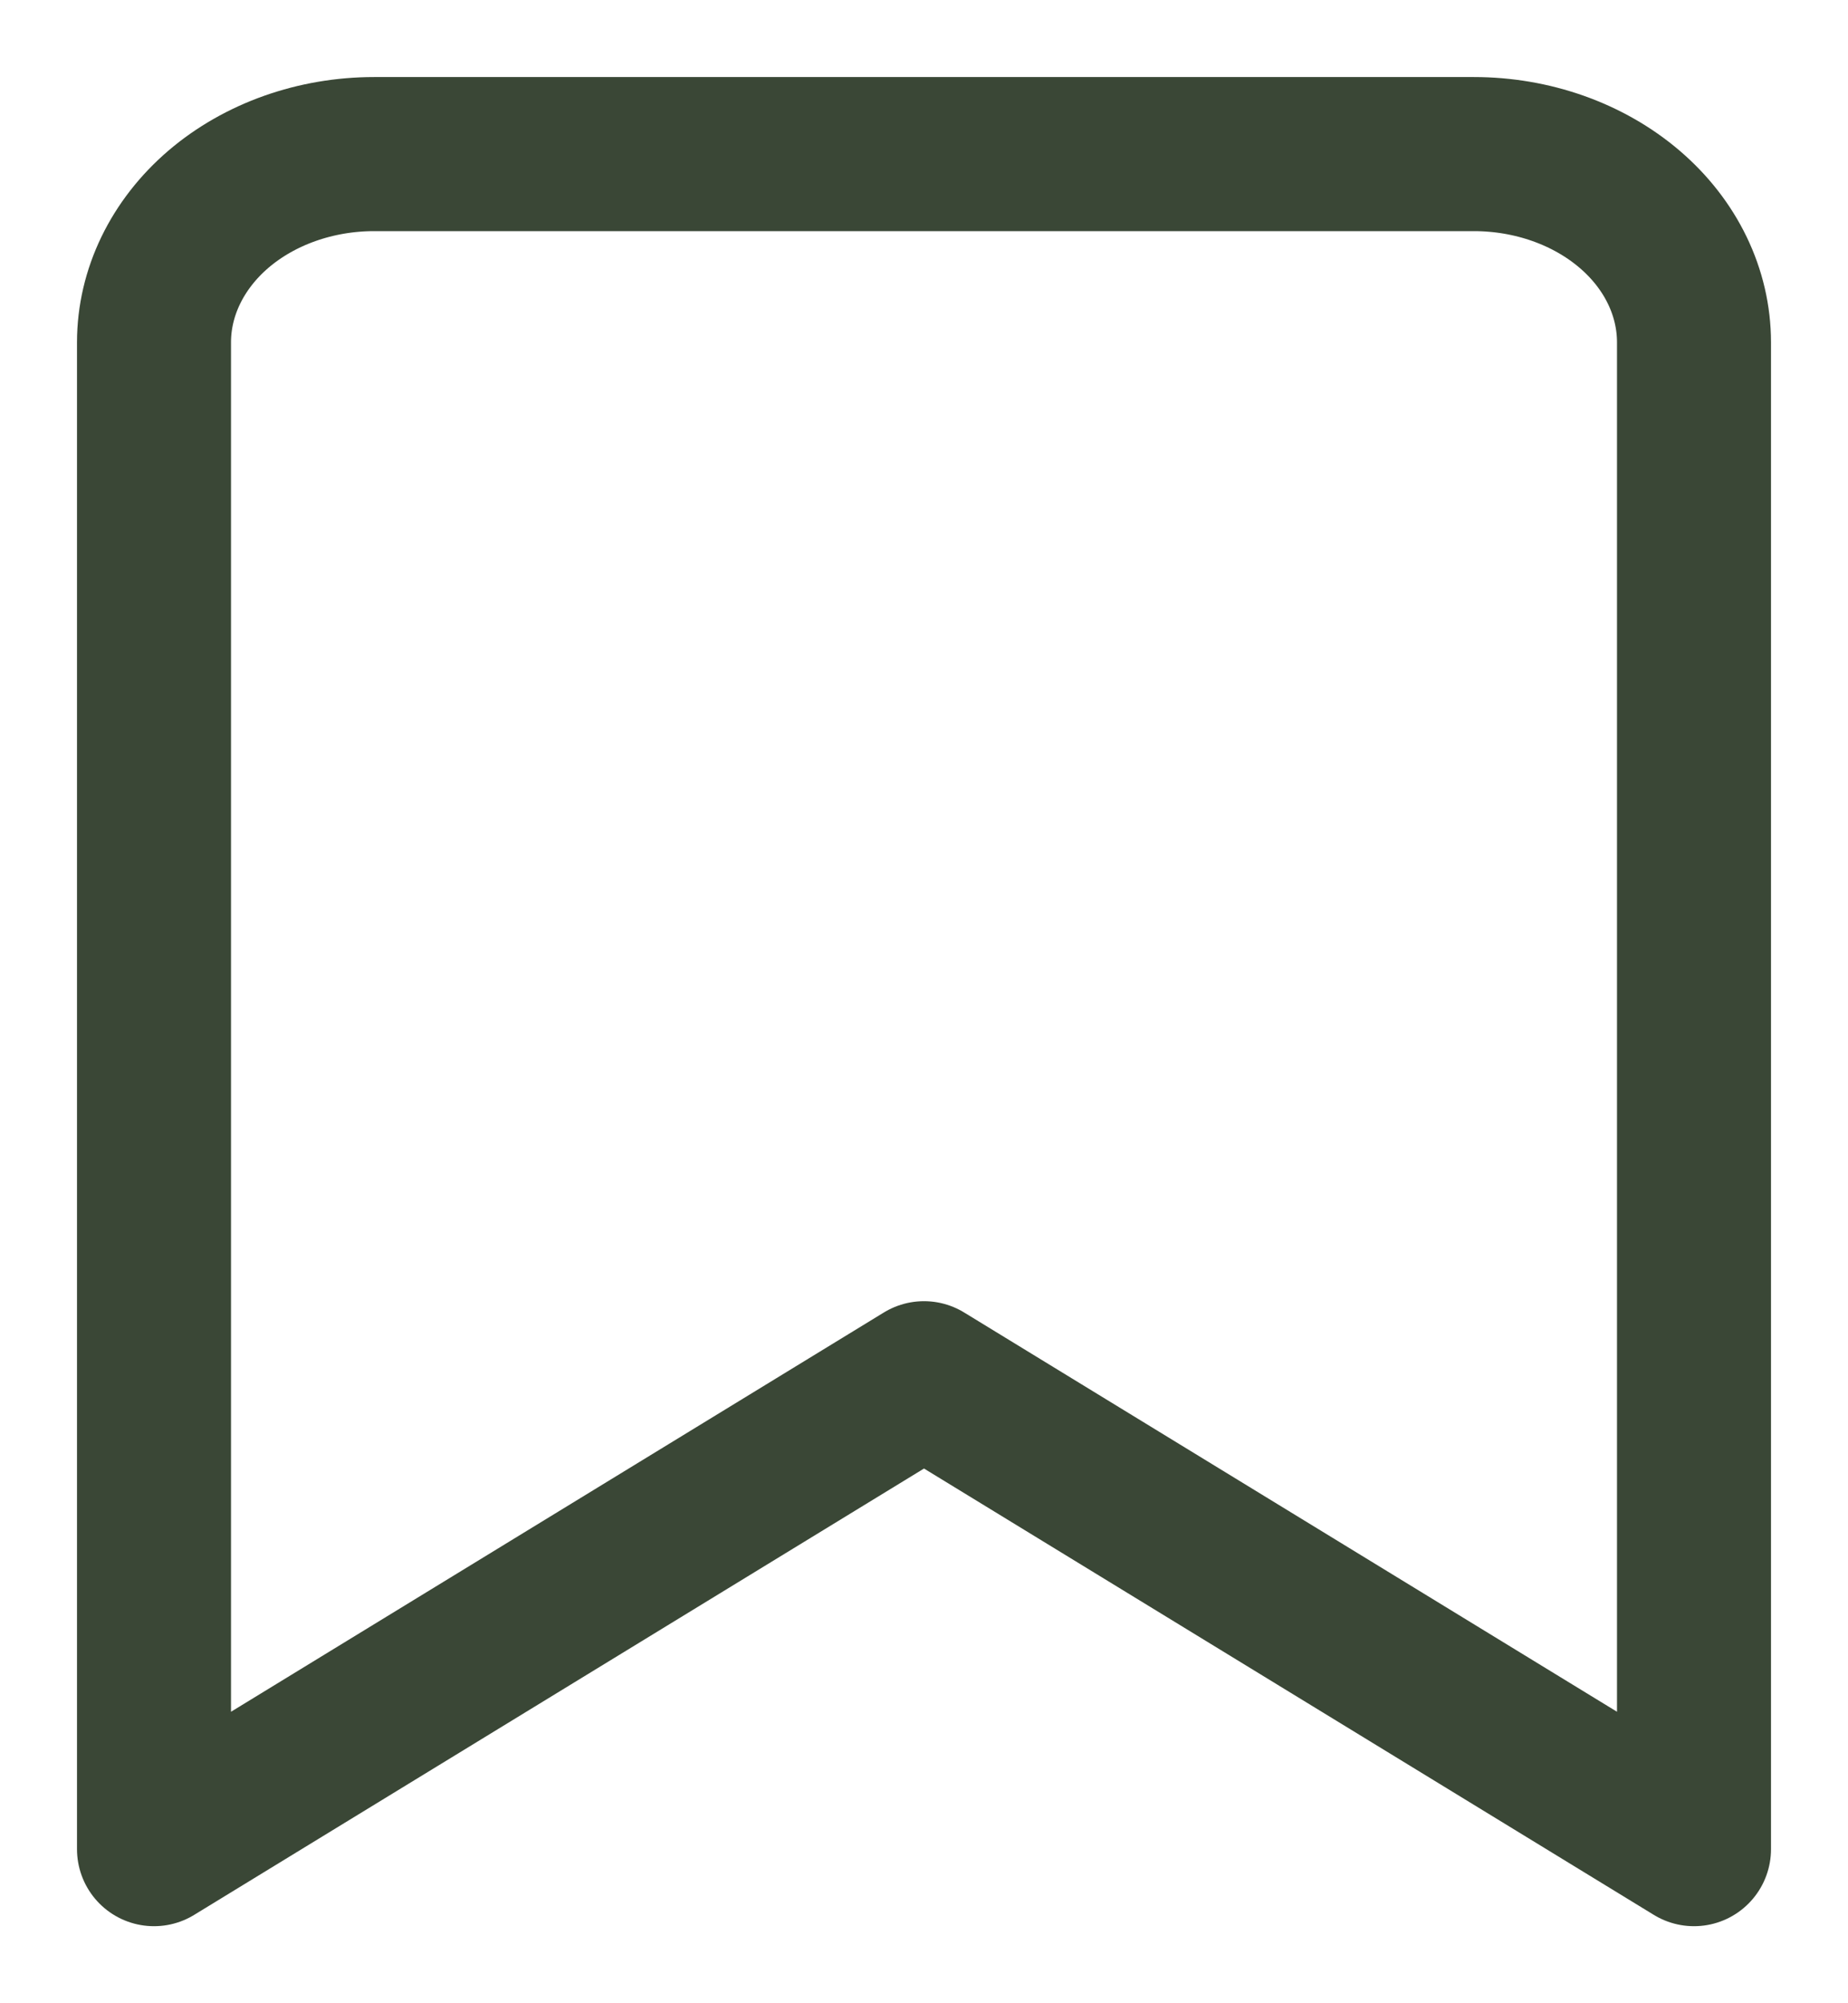 <svg width="12" height="13" viewBox="0 0 12 13" fill="none" xmlns="http://www.w3.org/2000/svg">
<path d="M11 12L6 8.944L1 12V2.222C1 1.898 1.151 1.587 1.418 1.358C1.686 1.129 2.05 1 2.429 1H9.571C9.95 1 10.314 1.129 10.582 1.358C10.85 1.587 11 1.898 11 2.222V12Z" stroke="#3A4736" stroke-linecap="round" stroke-linejoin="round"/>
</svg>
